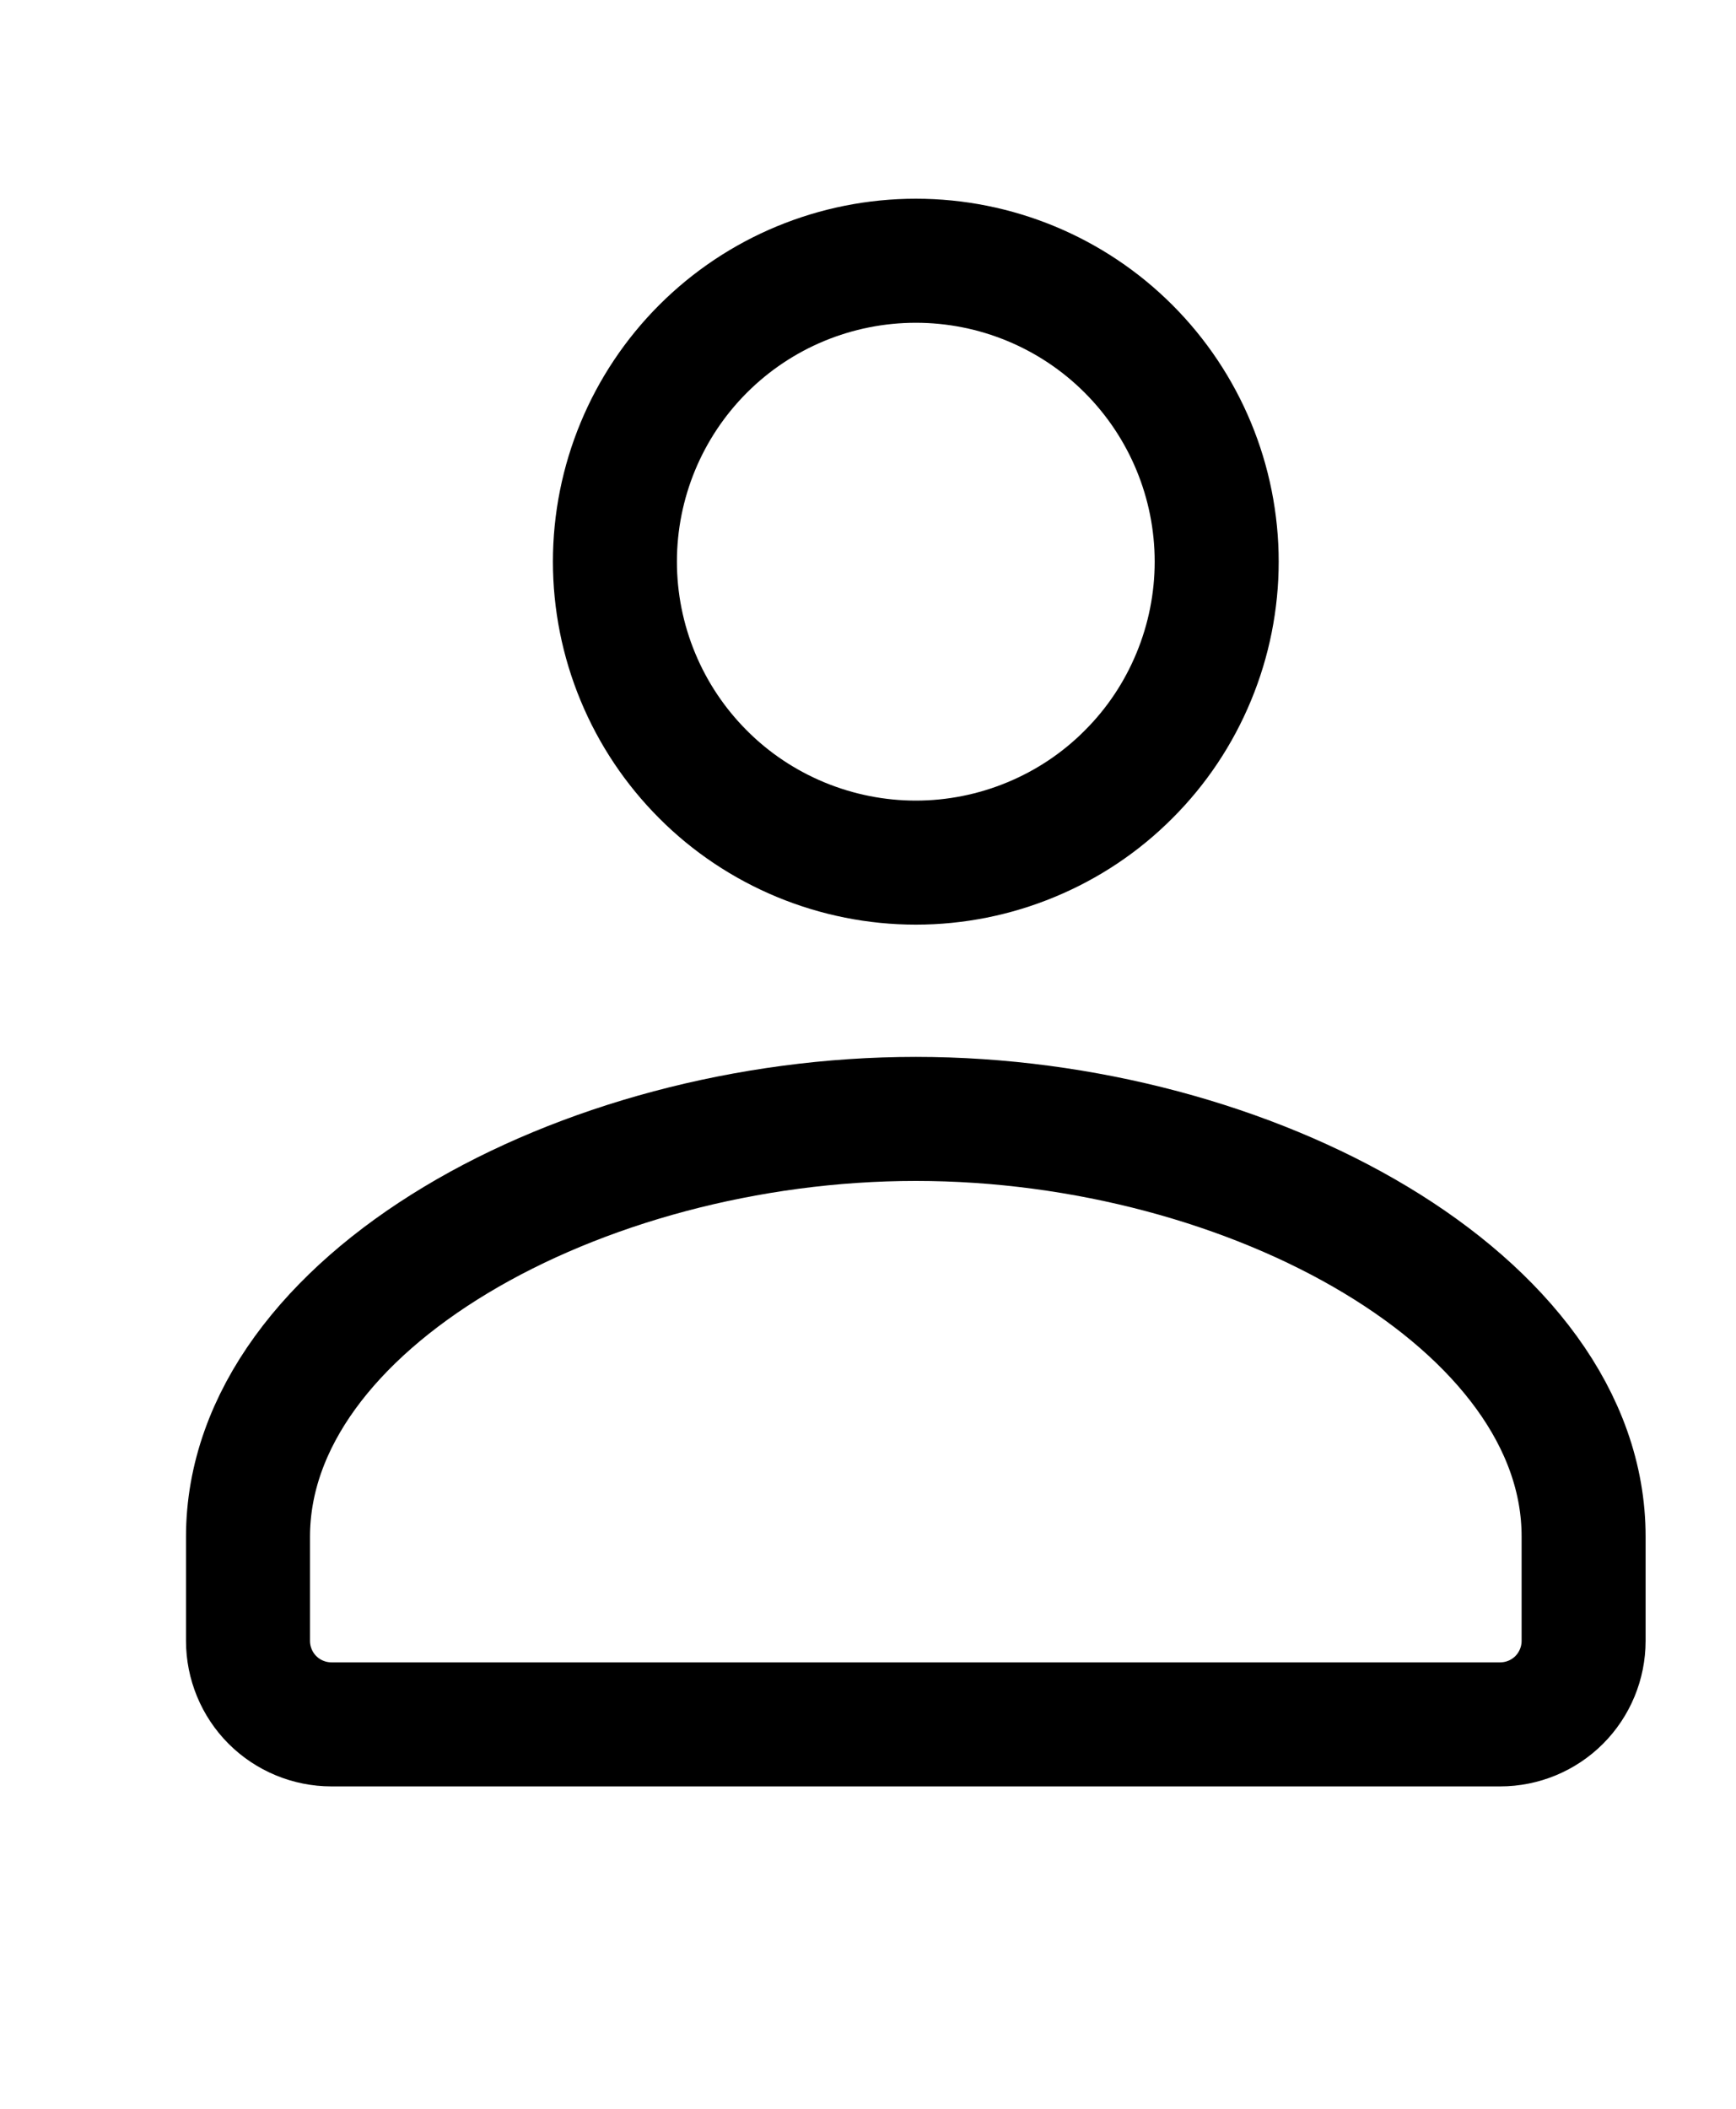 <svg width="14" height="17" viewBox="0 0 14 17" fill="none" xmlns="http://www.w3.org/2000/svg">
<path d="M12.098 13.901C12.277 13.901 12.448 13.83 12.574 13.704C12.7 13.578 12.771 13.406 12.771 13.228V12.389C12.774 10.5 10.096 9.02 7.386 9.02C4.675 9.02 2 10.5 2 12.389V13.228C2 13.406 2.071 13.578 2.197 13.704C2.323 13.83 2.495 13.901 2.673 13.901H12.098ZM9.812 4.528C9.812 4.846 9.749 5.162 9.627 5.456C9.505 5.751 9.327 6.018 9.101 6.243C8.876 6.469 8.609 6.647 8.314 6.769C8.02 6.891 7.704 6.954 7.386 6.954C7.067 6.954 6.752 6.891 6.457 6.769C6.163 6.647 5.895 6.469 5.67 6.243C5.445 6.018 5.266 5.751 5.144 5.456C5.022 5.162 4.959 4.846 4.959 4.528C4.959 3.884 5.215 3.267 5.67 2.812C6.125 2.357 6.742 2.102 7.386 2.102C8.029 2.102 8.646 2.357 9.101 2.812C9.556 3.267 9.812 3.884 9.812 4.528Z" stroke="black" stroke-linecap="round" stroke-linejoin="round"/>
</svg>
